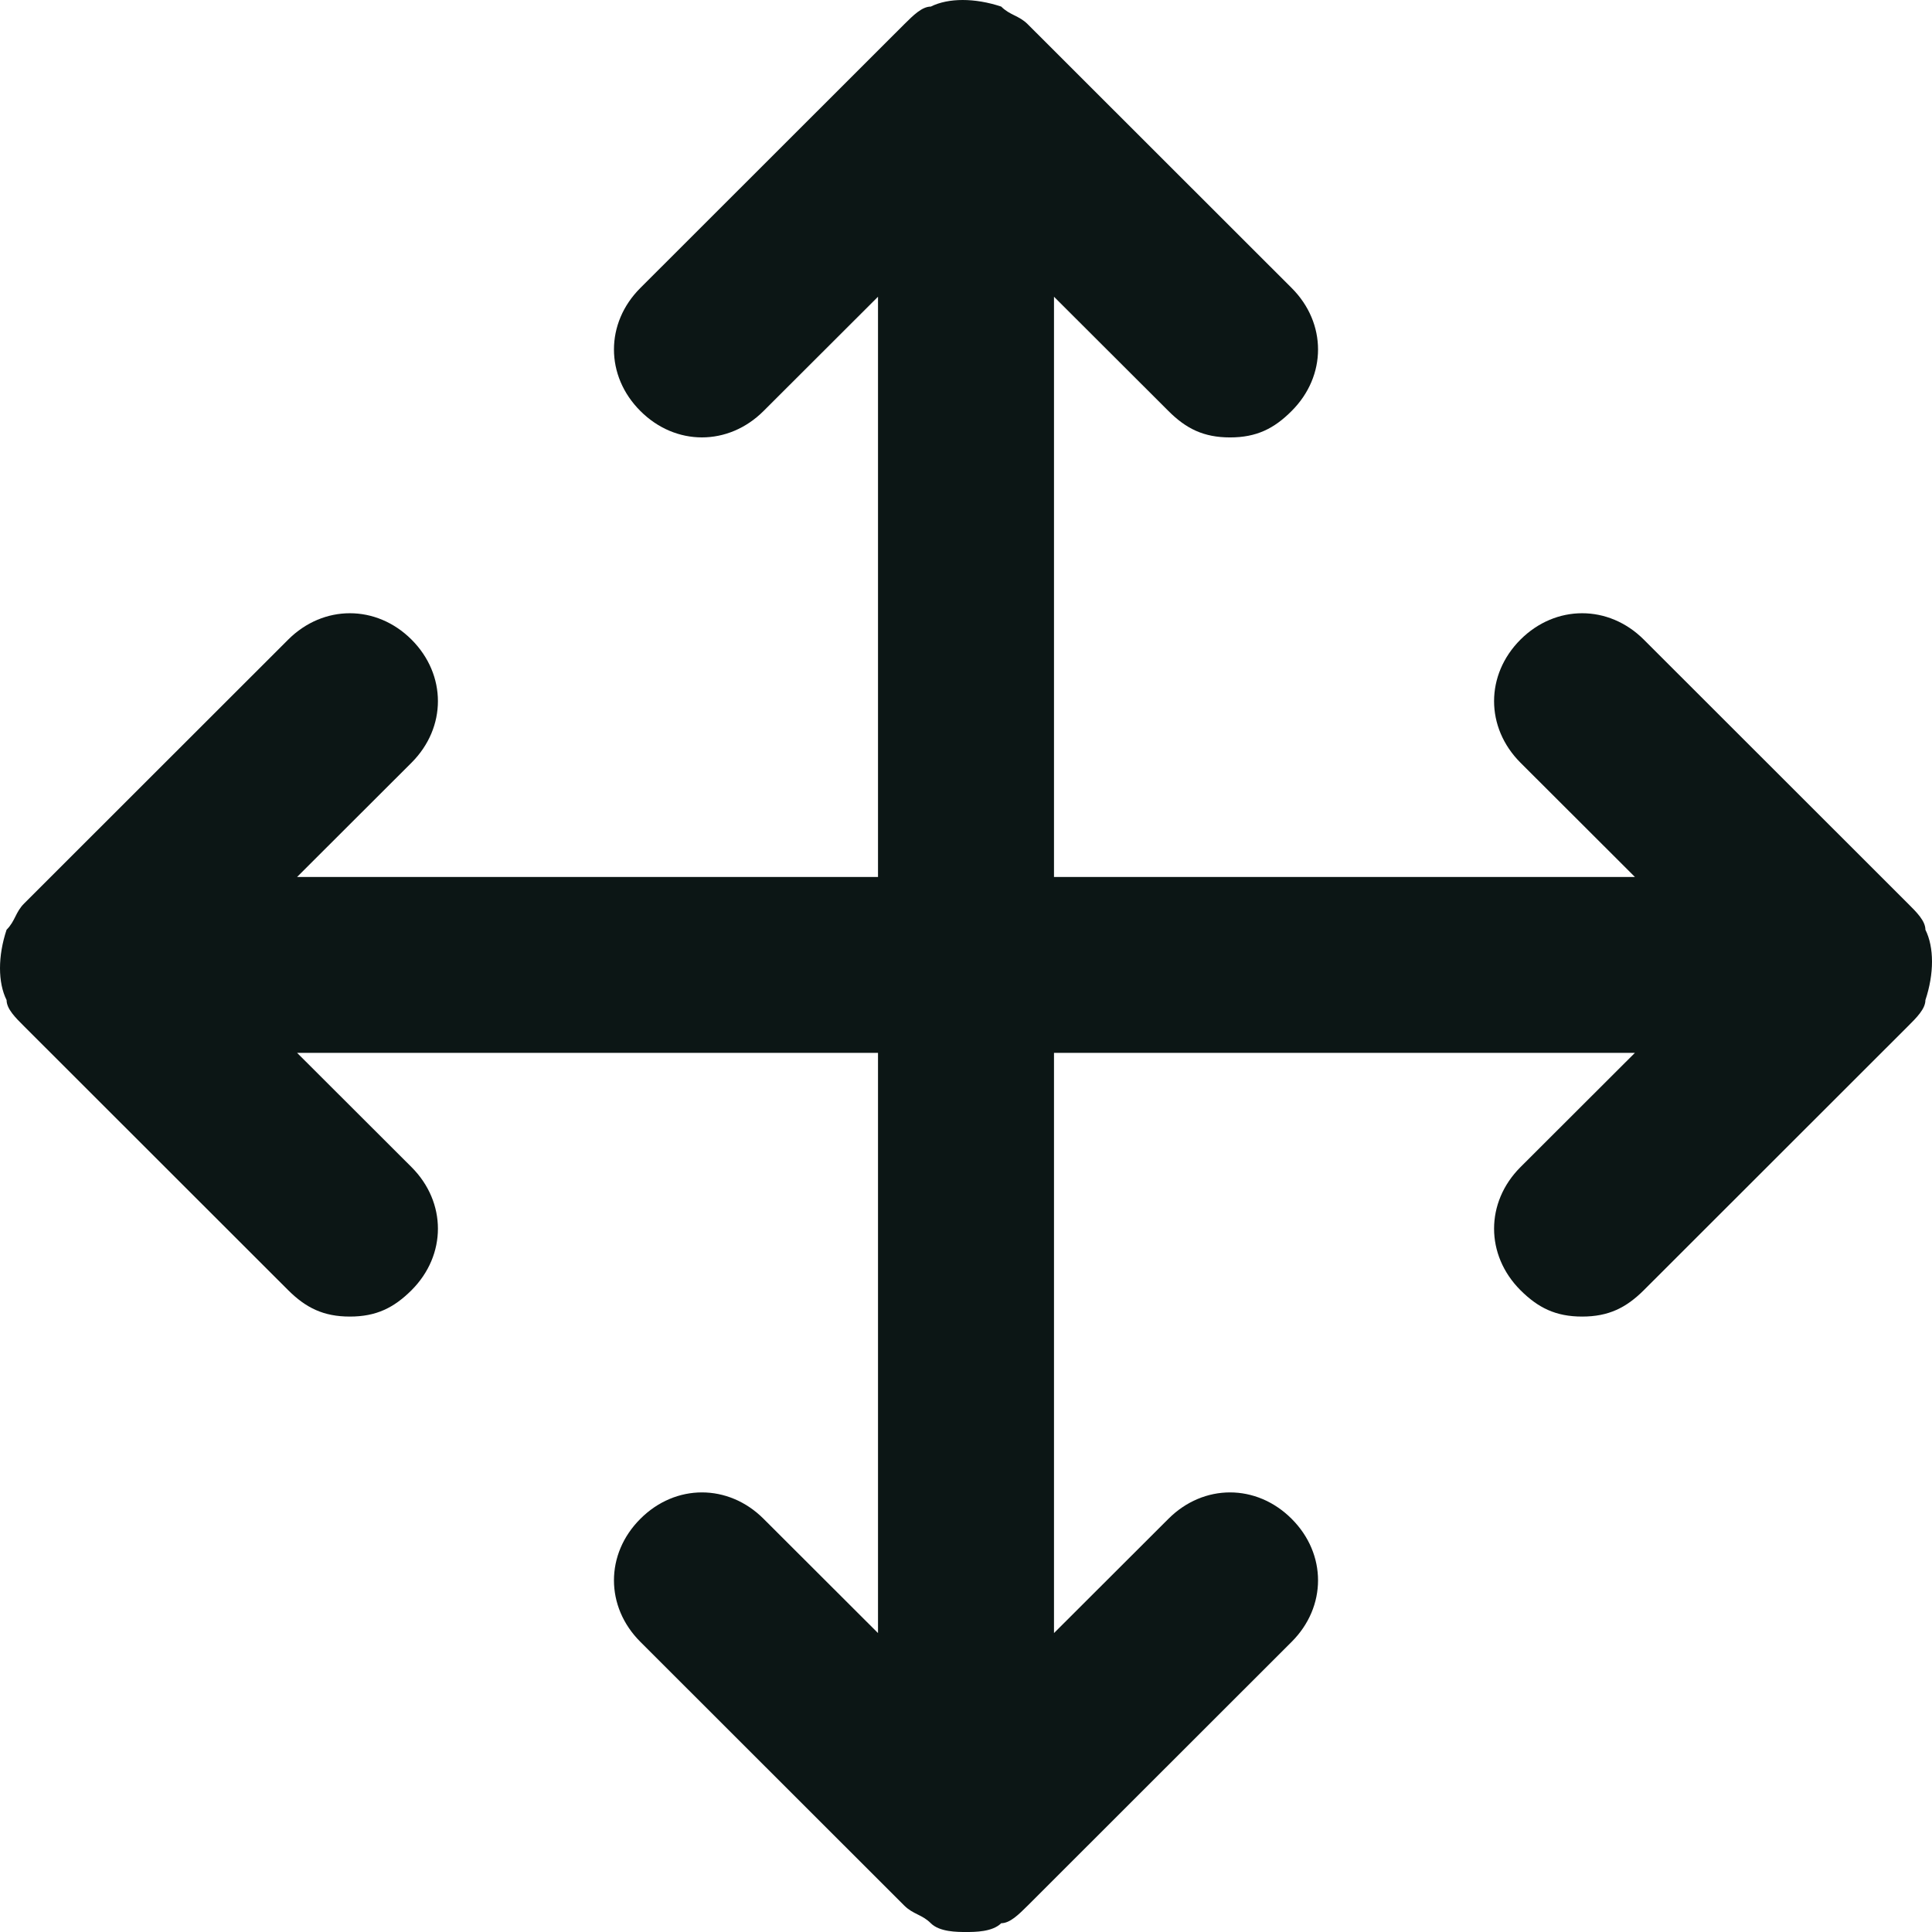 <svg width="22" height="22" viewBox="0 0 22 22" fill="none" xmlns="http://www.w3.org/2000/svg">
<path d="M21.724 11.688L18.718 14.692C18.517 14.892 18.317 14.992 18.016 14.992C17.715 14.992 17.515 14.892 17.314 14.692C16.913 14.291 16.913 13.691 17.314 13.29L18.617 11.989H12.002V18.596L13.305 17.295C13.706 16.894 14.307 16.894 14.708 17.295C15.109 17.695 15.109 18.296 14.708 18.696L11.702 21.7C11.601 21.8 11.501 21.9 11.401 21.9C11.301 22 11.1 22 11 22C10.9 22 10.699 22 10.599 21.9C10.499 21.8 10.399 21.8 10.298 21.7L7.292 18.696C6.891 18.296 6.891 17.695 7.292 17.295C7.692 16.894 8.294 16.894 8.695 17.295L9.998 18.596V11.989H3.383L4.686 13.29C5.087 13.691 5.087 14.291 4.686 14.692C4.485 14.892 4.285 14.992 3.984 14.992C3.683 14.992 3.483 14.892 3.282 14.692L0.276 11.688C0.175 11.588 0.075 11.488 0.075 11.388C-0.025 11.188 -0.025 10.887 0.075 10.587C0.175 10.487 0.175 10.387 0.276 10.287L3.282 7.283C3.683 6.883 4.285 6.883 4.686 7.283C5.087 7.684 5.087 8.284 4.686 8.685L3.383 9.986H9.998V3.379L8.695 4.68C8.294 5.081 7.692 5.081 7.292 4.68C6.891 4.28 6.891 3.679 7.292 3.279L10.298 0.275C10.399 0.175 10.499 0.075 10.599 0.075C10.8 -0.025 11.1 -0.025 11.401 0.075C11.501 0.175 11.601 0.175 11.702 0.275L14.708 3.279C15.109 3.679 15.109 4.28 14.708 4.68C14.508 4.881 14.307 4.981 14.007 4.981C13.706 4.981 13.506 4.881 13.305 4.68L12.002 3.379V9.986H18.617L17.314 8.685C16.913 8.284 16.913 7.684 17.314 7.283C17.715 6.883 18.317 6.883 18.718 7.283L21.724 10.287C21.825 10.387 21.925 10.487 21.925 10.587C22.025 10.787 22.025 11.088 21.925 11.388C21.925 11.488 21.825 11.588 21.724 11.688Z" fill="#0C1615"/>
</svg>
